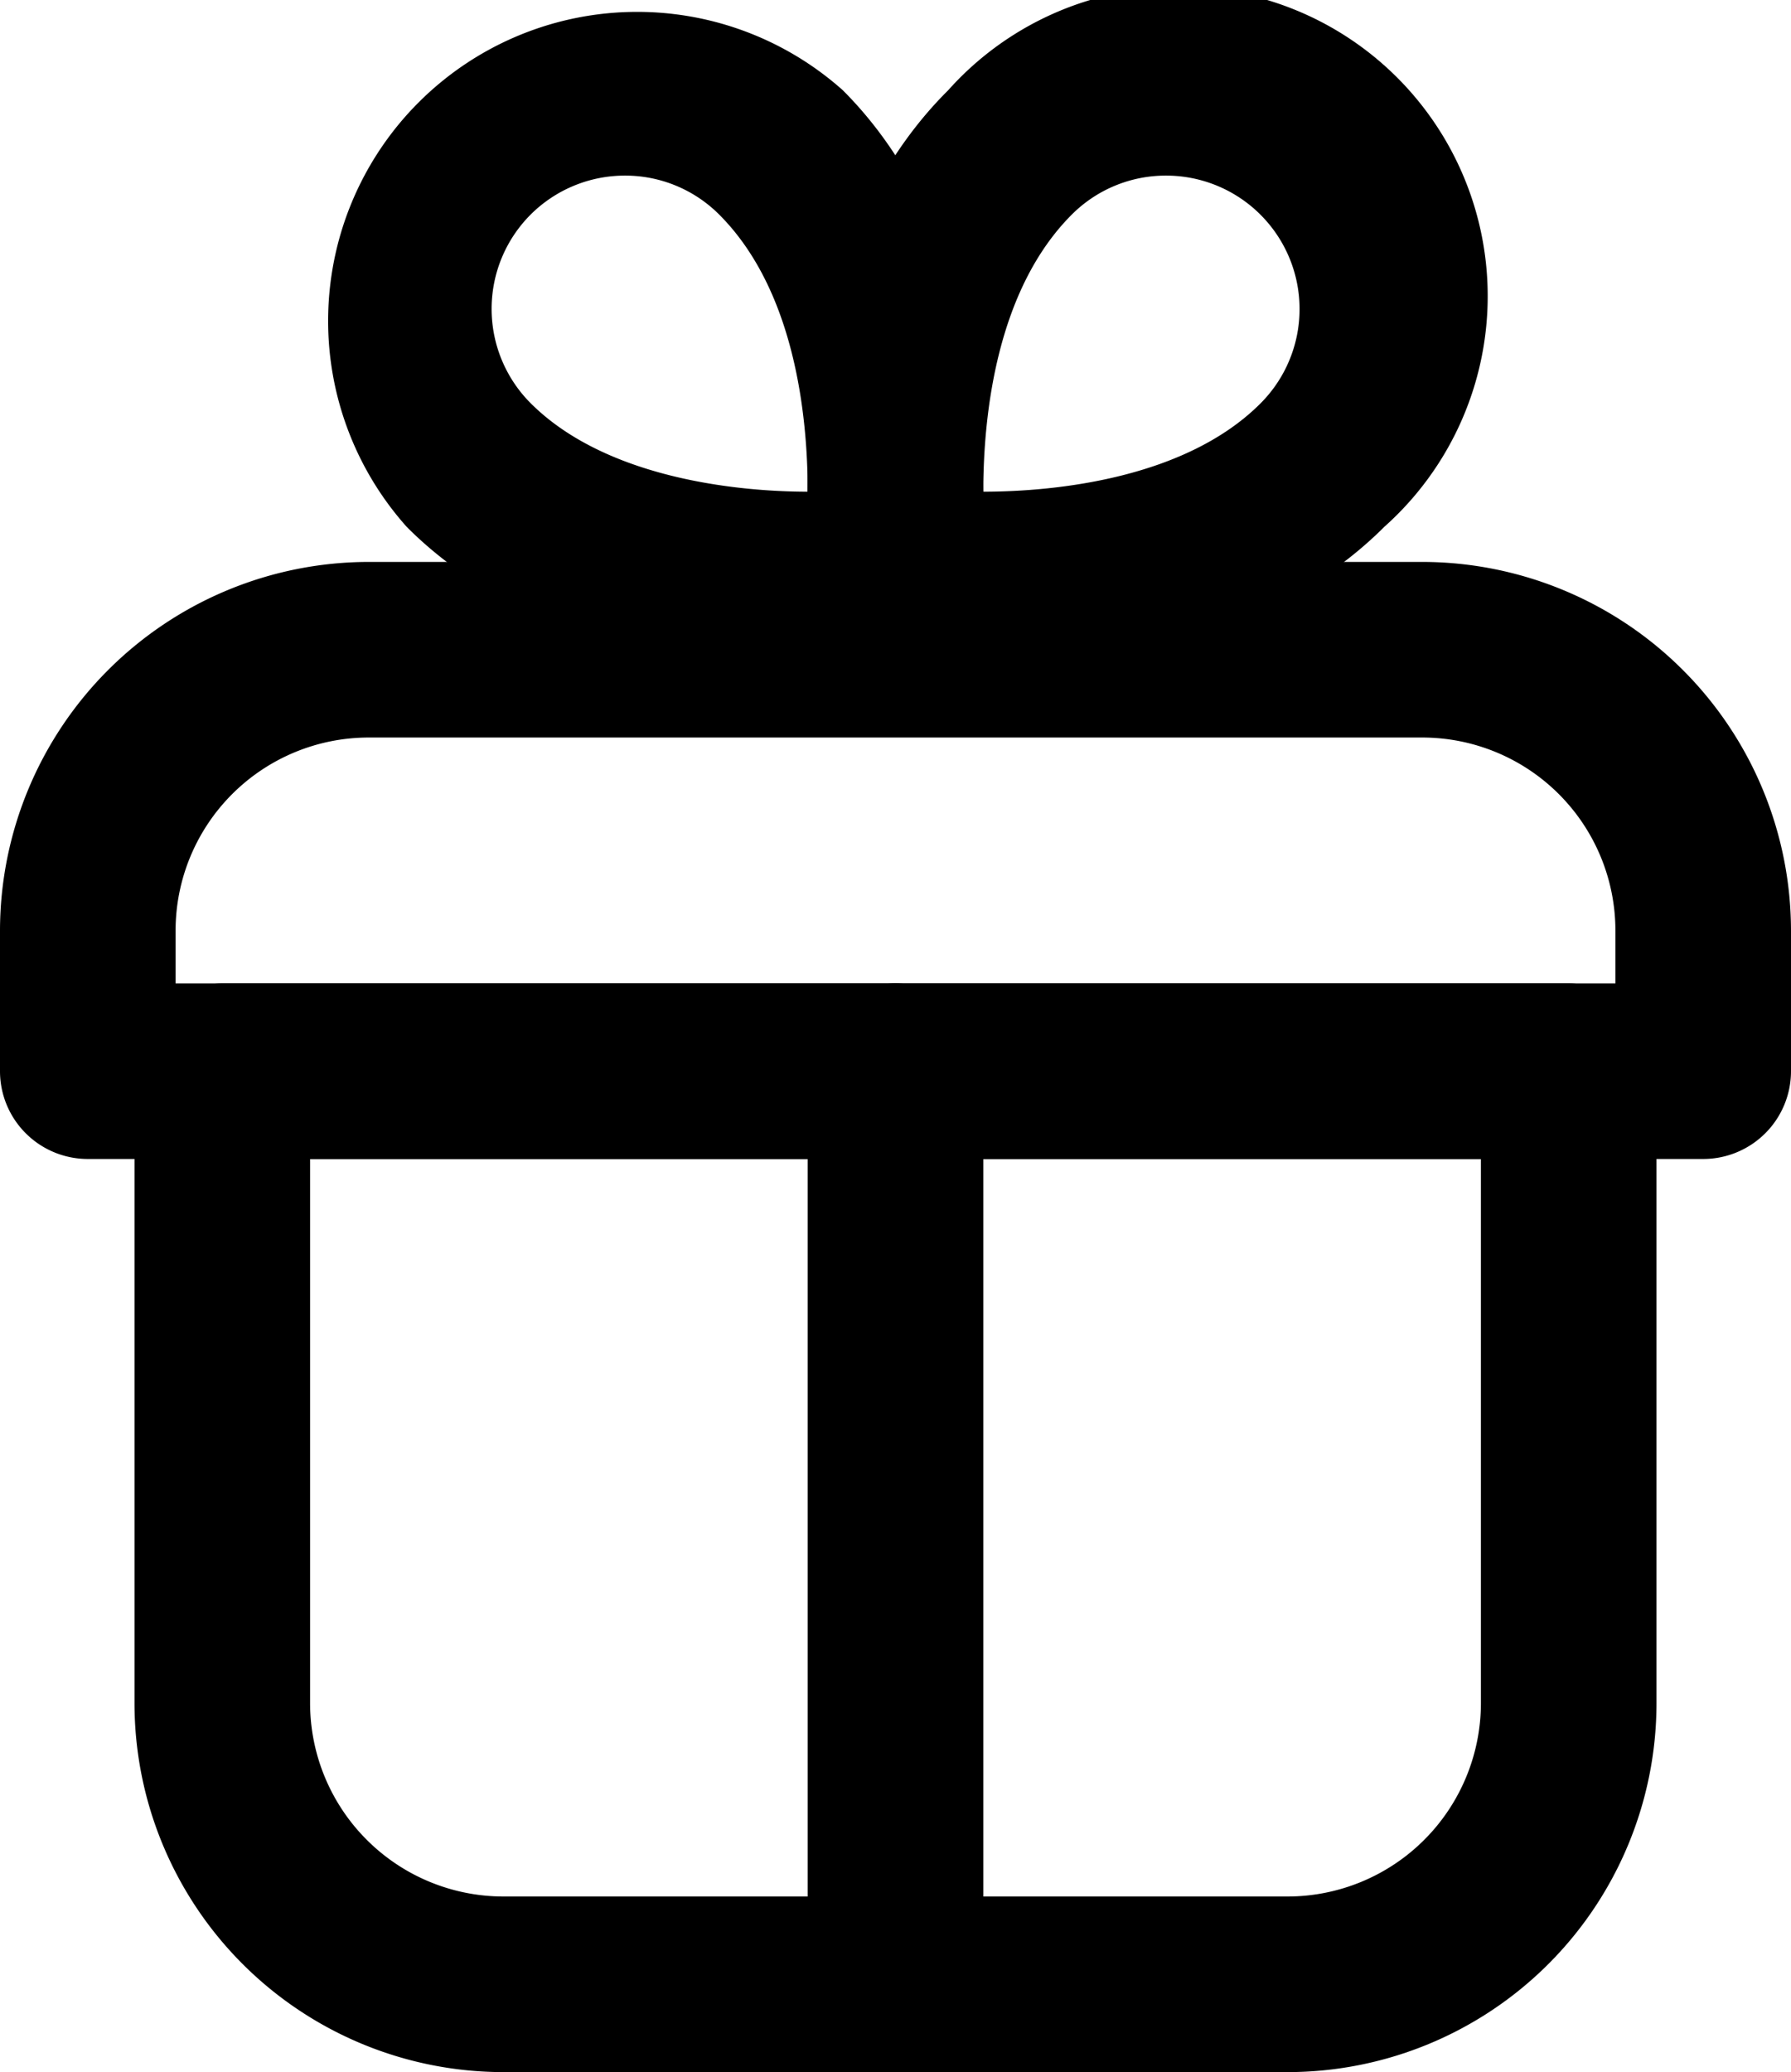 <svg xmlns="http://www.w3.org/2000/svg" viewBox="0 0 51 59"><title>gift</title><g id="Layer_2" data-name="Layer 2"><g id="Layer_1-2" data-name="Layer 1"><g id="gift"><path d="M27.83,19H25.5A2.49,2.49,0,0,1,23,16.48V14.57c-.06-3,.38-8.4,4-12A8.8,8.8,0,1,1,39.42,15C36,18.42,30.91,19,27.83,19ZM33.2,5a3.78,3.78,0,0,0-2.68,1.11C28.39,8.24,28,11.78,28,14c2.07,0,5.76-.38,7.89-2.51A3.8,3.8,0,0,0,33.2,5Z"/><path d="M23.13,19c-3,0-8.15-.58-11.55-4A8.8,8.8,0,0,1,24,2.57c3.6,3.6,4,9,4,12v1.91A2.49,2.49,0,0,1,25.5,19H23.13ZM17.8,5a3.8,3.8,0,0,0-2.69,1.11,3.8,3.8,0,0,0,0,5.37C17.25,13.62,21,14,23,14c0-2.22-.39-5.76-2.52-7.89A3.78,3.78,0,0,0,17.8,5Z"/><path d="M36.67,59H14.33A10.51,10.51,0,0,1,3.83,48.5v-18A2.5,2.5,0,0,1,6.33,28H44.67a2.5,2.5,0,0,1,2.5,2.5v18A10.51,10.51,0,0,1,36.67,59ZM8.83,33V48.5a5.51,5.51,0,0,0,5.5,5.5H36.67a5.51,5.51,0,0,0,5.5-5.5V33Z"/><path d="M48.5,33H2.5A2.5,2.5,0,0,1,0,30.5v-4A10.51,10.51,0,0,1,10.5,16h30A10.51,10.51,0,0,1,51,26.5v4A2.5,2.5,0,0,1,48.5,33ZM5,28H46V26.5A5.5,5.5,0,0,0,40.5,21h-30A5.5,5.5,0,0,0,5,26.5Z"/><path d="M25.5,59A2.5,2.5,0,0,1,23,56.5v-26a2.5,2.5,0,0,1,5,0v26A2.5,2.5,0,0,1,25.5,59Z"/></g></g></g></svg>